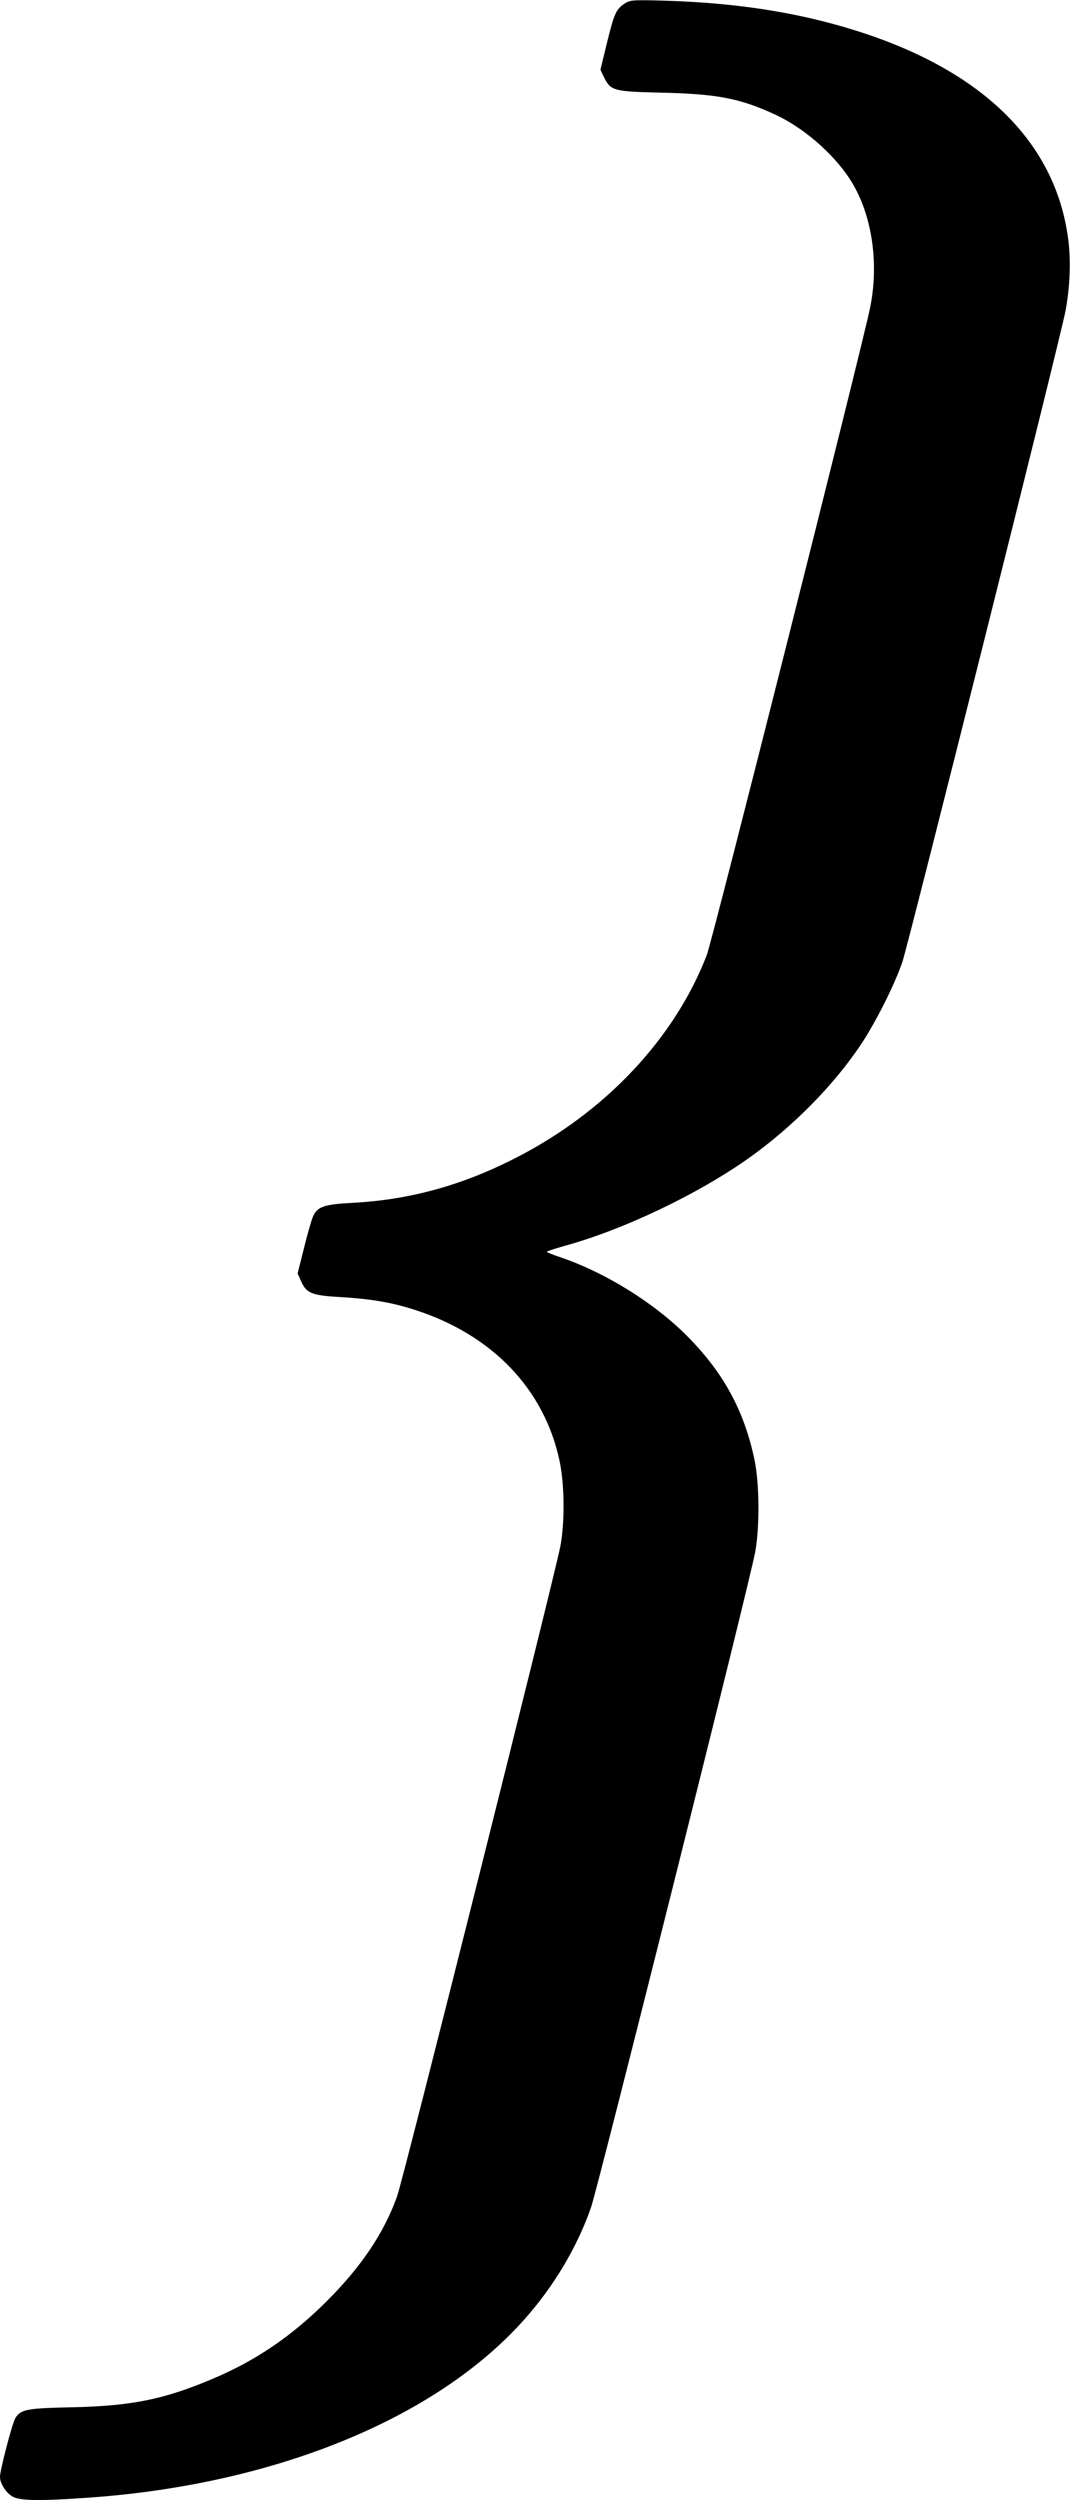 <?xml version="1.0" standalone="no"?>
<!DOCTYPE svg PUBLIC "-//W3C//DTD SVG 20010904//EN"
 "http://www.w3.org/TR/2001/REC-SVG-20010904/DTD/svg10.dtd">
<svg version="1.0" xmlns="http://www.w3.org/2000/svg"
 width="594pt" height="1384pt" viewBox="0 0 594 1384"
 preserveAspectRatio="xMidYMid meet">
<g transform="translate(0,1384) scale(0.1,-0.1)"
fill="#000000" stroke="none">
<path d="M3464 13822 c-50 -32 -60 -54 -100 -216 l-37 -152 19 -40 c38 -77 52
-81 321 -87 304 -7 431 -31 621 -118 158 -71 326 -215 420 -359 122 -186 165
-461 113 -715 -48 -232 -873 -3502 -905 -3583 -178 -461 -563 -870 -1058
-1122 -296 -152 -587 -232 -903 -249 -158 -8 -196 -21 -220 -74 -8 -18 -31
-96 -50 -174 l-36 -143 20 -44 c29 -66 59 -78 221 -87 165 -10 280 -29 407
-70 431 -138 720 -440 804 -839 27 -131 29 -331 5 -465 -26 -145 -872 -3513
-906 -3605 -73 -203 -199 -390 -390 -580 -192 -192 -393 -329 -631 -429 -271
-115 -452 -151 -784 -158 -246 -5 -279 -12 -309 -58 -17 -25 -86 -289 -86
-327 0 -37 34 -90 71 -110 40 -22 148 -24 394 -7 1042 68 1949 435 2441 989
163 183 293 401 369 620 40 116 884 3479 910 3630 25 141 23 376 -4 507 -57
274 -174 488 -380 693 -179 178 -444 343 -688 427 -46 15 -83 30 -83 33 0 3
46 18 103 34 326 90 736 286 1018 486 243 173 471 404 621 630 81 122 184 326
228 454 32 94 878 3462 904 3605 24 127 30 264 17 380 -61 525 -440 919 -1101
1146 -341 117 -705 178 -1130 191 -183 5 -197 4 -226 -14z"/>
</g>
</svg>
